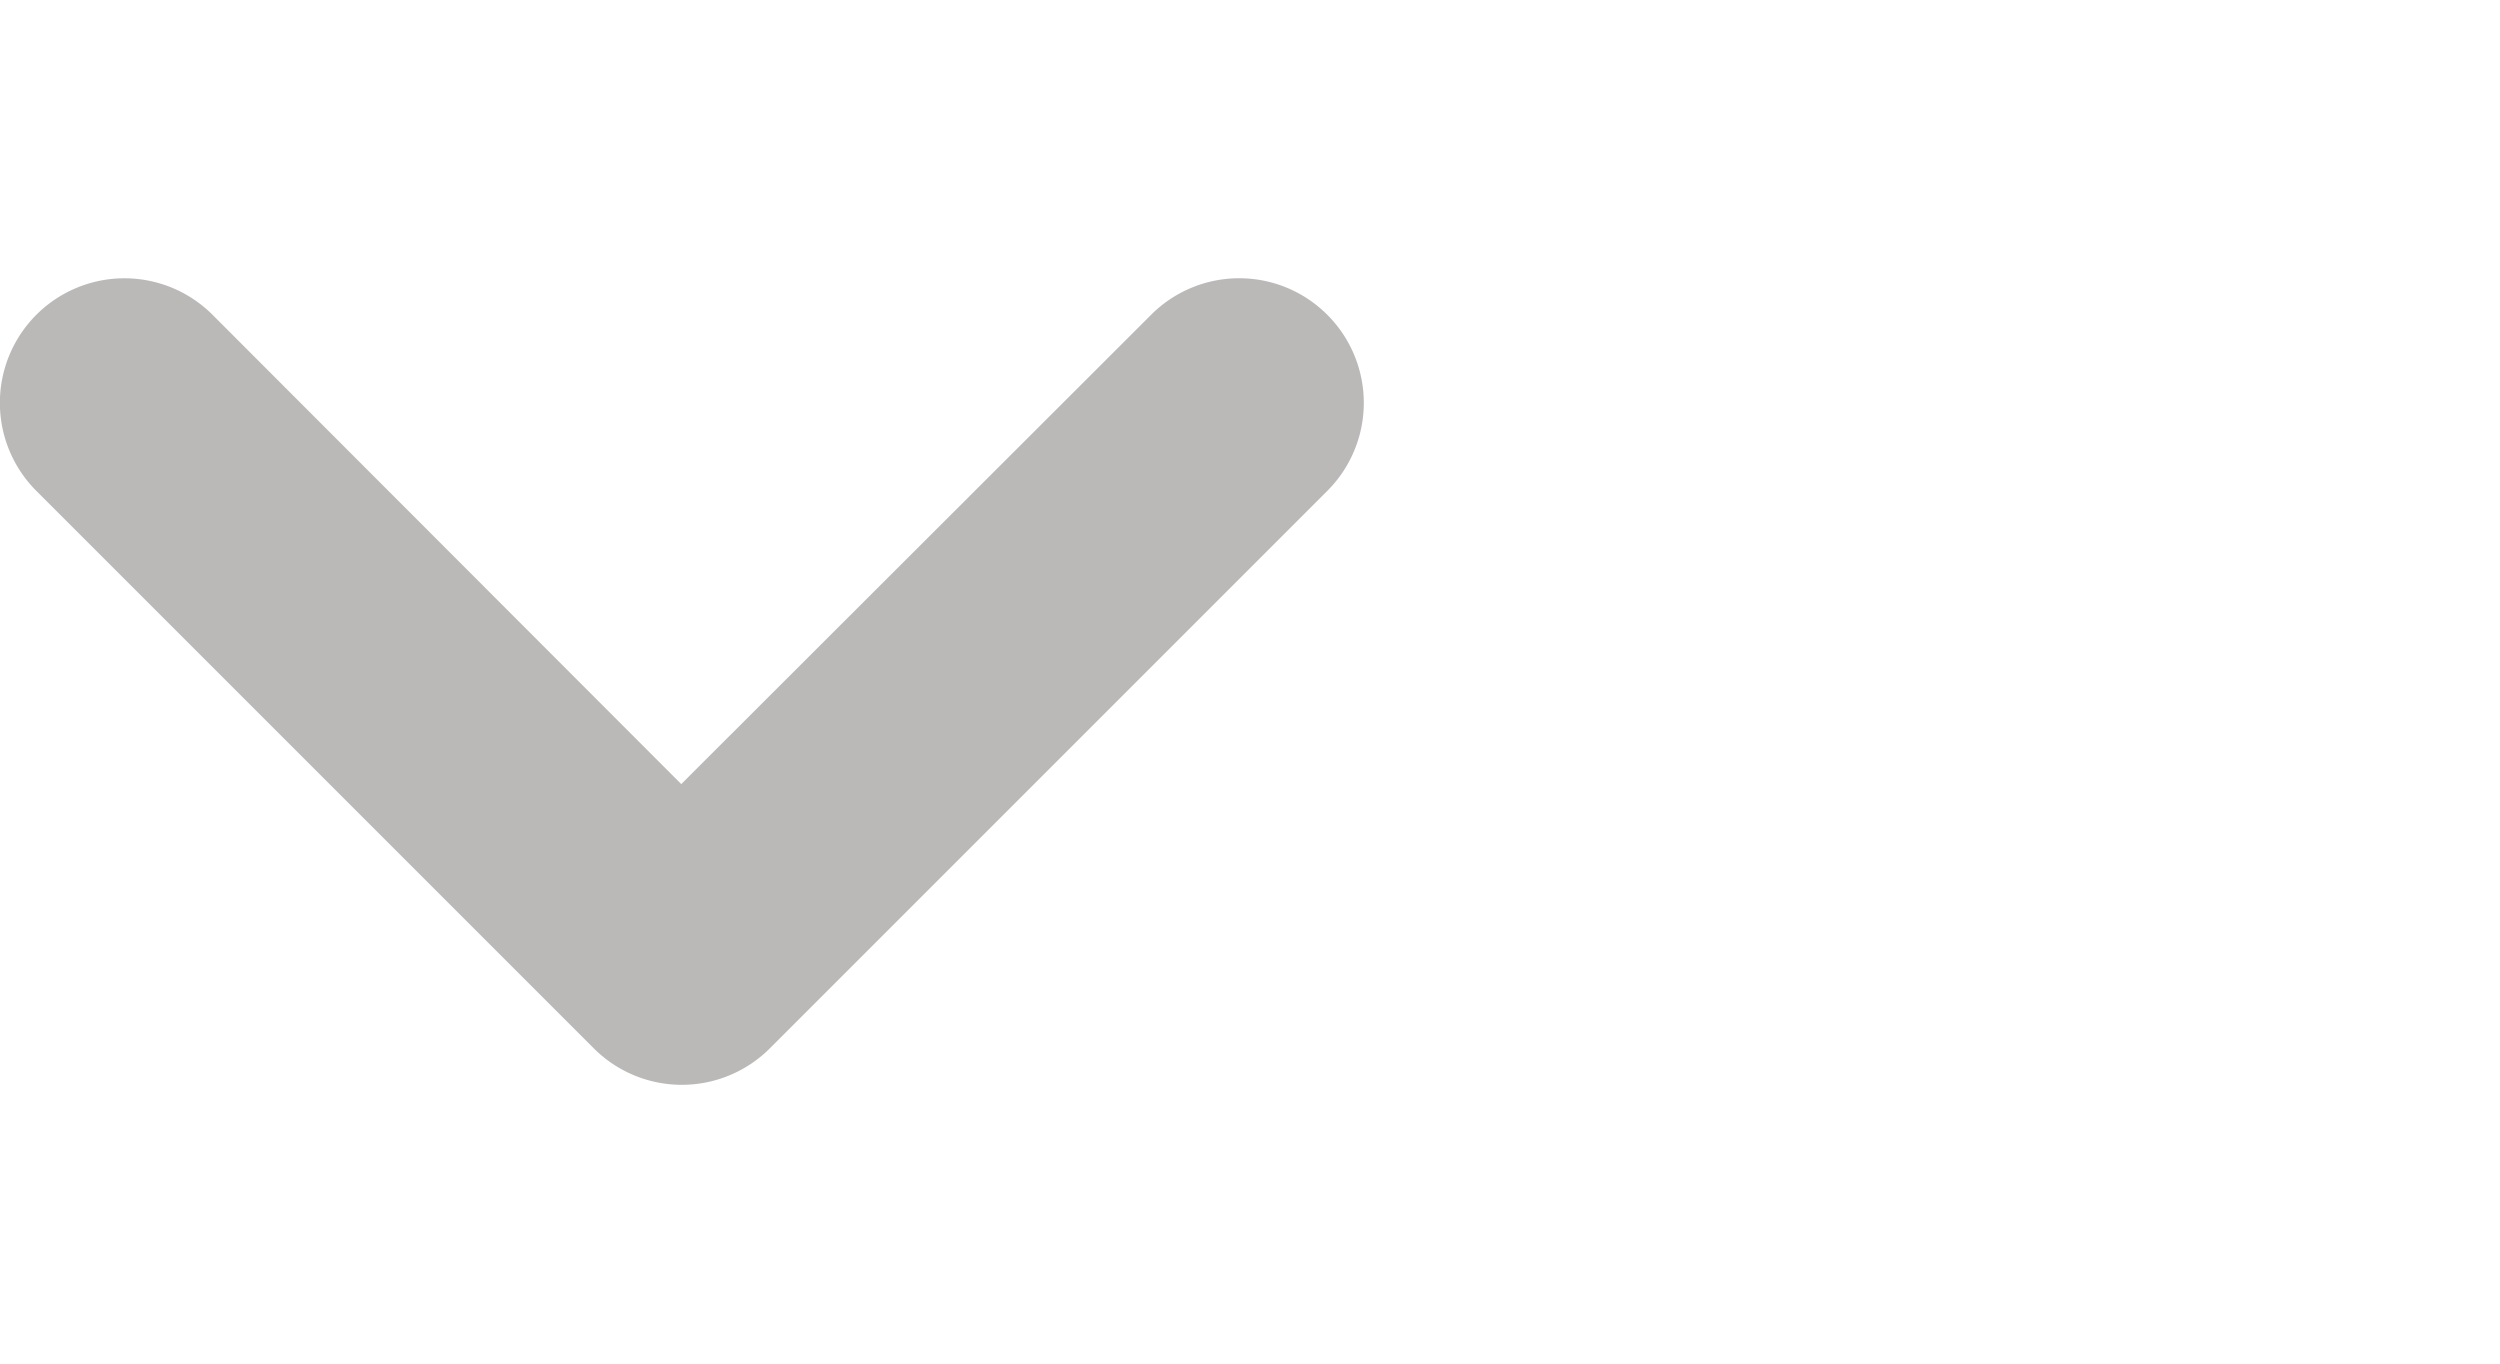<svg xmlns="http://www.w3.org/2000/svg" viewBox="0 0 44 24"><rect width="24" height="24" fill="none"/><path d="M23.37,5.59a2.19,2.19,0,0,0-3.1,0L12,13.85,3.75,5.59a2.19,2.19,0,0,0-3.1,3.1l9.81,9.81a2.19,2.19,0,0,0,3.1,0l9.81-9.81A2.19,2.19,0,0,0,23.37,5.59Z" transform="translate(-0.01 -0.05)" fill="#bbb8b8"/></svg>